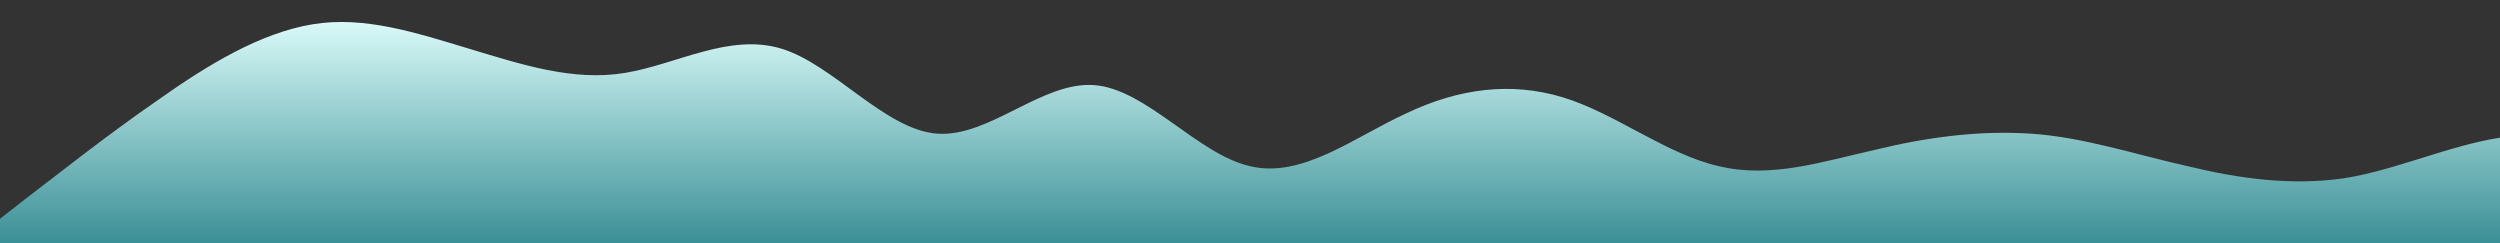 <svg id="wave" style="transform:rotate(180deg); transition: 0.3s" viewBox="0 0 1440 140" version="1.1"
  xmlns="http://www.w3.org/2000/svg">
  <rect x="0" y="0" width="1440" height="140" fill="#333333" stroke="none"/>
  <defs>
    <linearGradient id="sw-gradient-0" x1="0" x2="0" y1="1" y2="0">
      <stop stop-color="rgba(58.046, 143.627, 150.183, 1)" offset="0%"></stop>
      <stop stop-color="rgba(221.754, 252.638, 250.65, 1)" offset="100%"></stop>
    </linearGradient>
  </defs>
  <path style="transform:translate(0, 0px); opacity:1" fill="url(#sw-gradient-0)"
    d="M0,126L15,114.3C30,103,60,79,90,58.3C120,37,150,19,180,14C210,9,240,19,270,28C300,37,330,47,360,42C390,37,420,19,450,28C480,37,510,75,540,77C570,79,600,47,630,49C660,51,690,89,720,95.7C750,103,780,79,810,65.3C840,51,870,47,900,56C930,65,960,89,990,95.7C1020,103,1050,93,1080,86.3C1110,79,1140,75,1170,77C1200,79,1230,89,1260,95.7C1290,103,1320,107,1350,102.7C1380,98,1410,84,1440,79.3C1470,75,1500,79,1530,81.7C1560,84,1590,84,1620,86.3C1650,89,1680,93,1710,81.7C1740,70,1770,42,1800,37.3C1830,33,1860,51,1890,49C1920,47,1950,23,1980,32.7C2010,42,2040,84,2070,88.7C2100,93,2130,61,2145,44.3L2160,28L2160,140L2145,140C2130,140,2100,140,2070,140C2040,140,2010,140,1980,140C1950,140,1920,140,1890,140C1860,140,1830,140,1800,140C1770,140,1740,140,1710,140C1680,140,1650,140,1620,140C1590,140,1560,140,1530,140C1500,140,1470,140,1440,140C1410,140,1380,140,1350,140C1320,140,1290,140,1260,140C1230,140,1200,140,1170,140C1140,140,1110,140,1080,140C1050,140,1020,140,990,140C960,140,930,140,900,140C870,140,840,140,810,140C780,140,750,140,720,140C690,140,660,140,630,140C600,140,570,140,540,140C510,140,480,140,450,140C420,140,390,140,360,140C330,140,300,140,270,140C240,140,210,140,180,140C150,140,120,140,90,140C60,140,30,140,15,140L0,140Z">
  </path>
</svg>